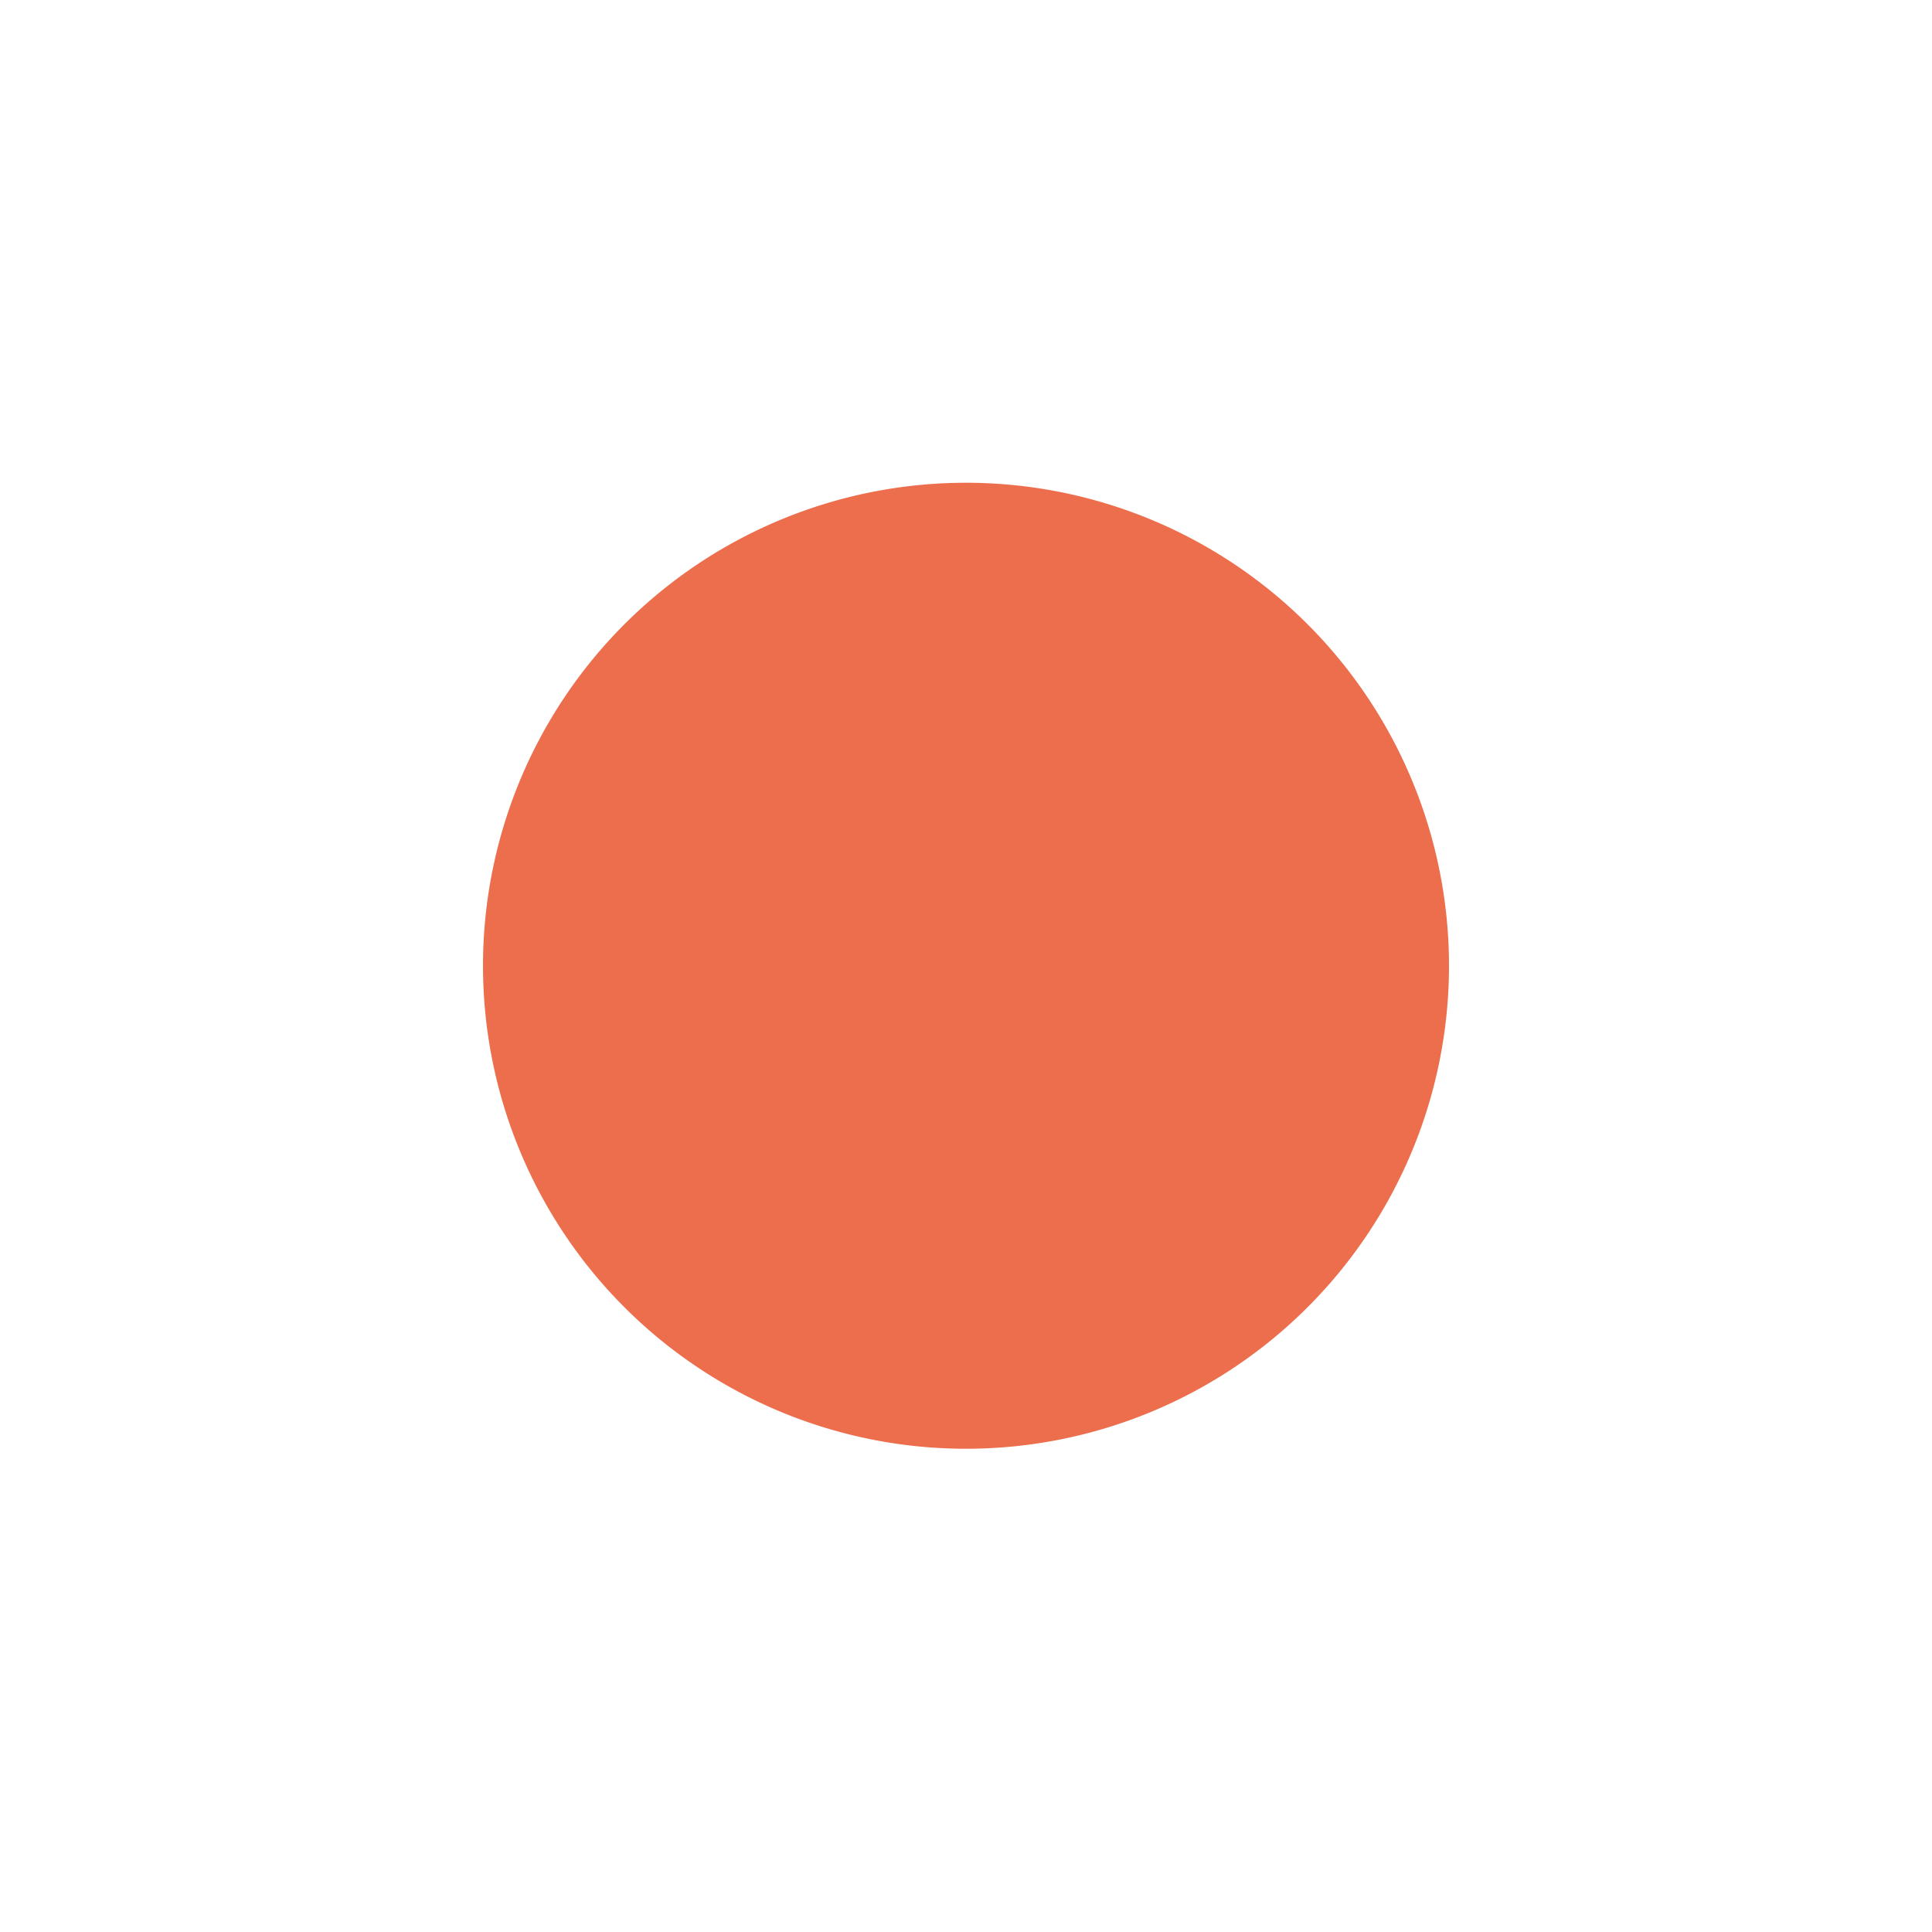 <svg width="100" height="100" viewBox="0 0 100 100" xmlns="http://www.w3.org/2000/svg" stroke-linecap="round" stroke-linejoin="round"><path d="M 75 50 A 25 25 0 1 1 75 49.975" stroke="#ec6e4c" fill="#ec6e4c" stroke-width="0" stroke-dasharray="0,0"></path></svg>